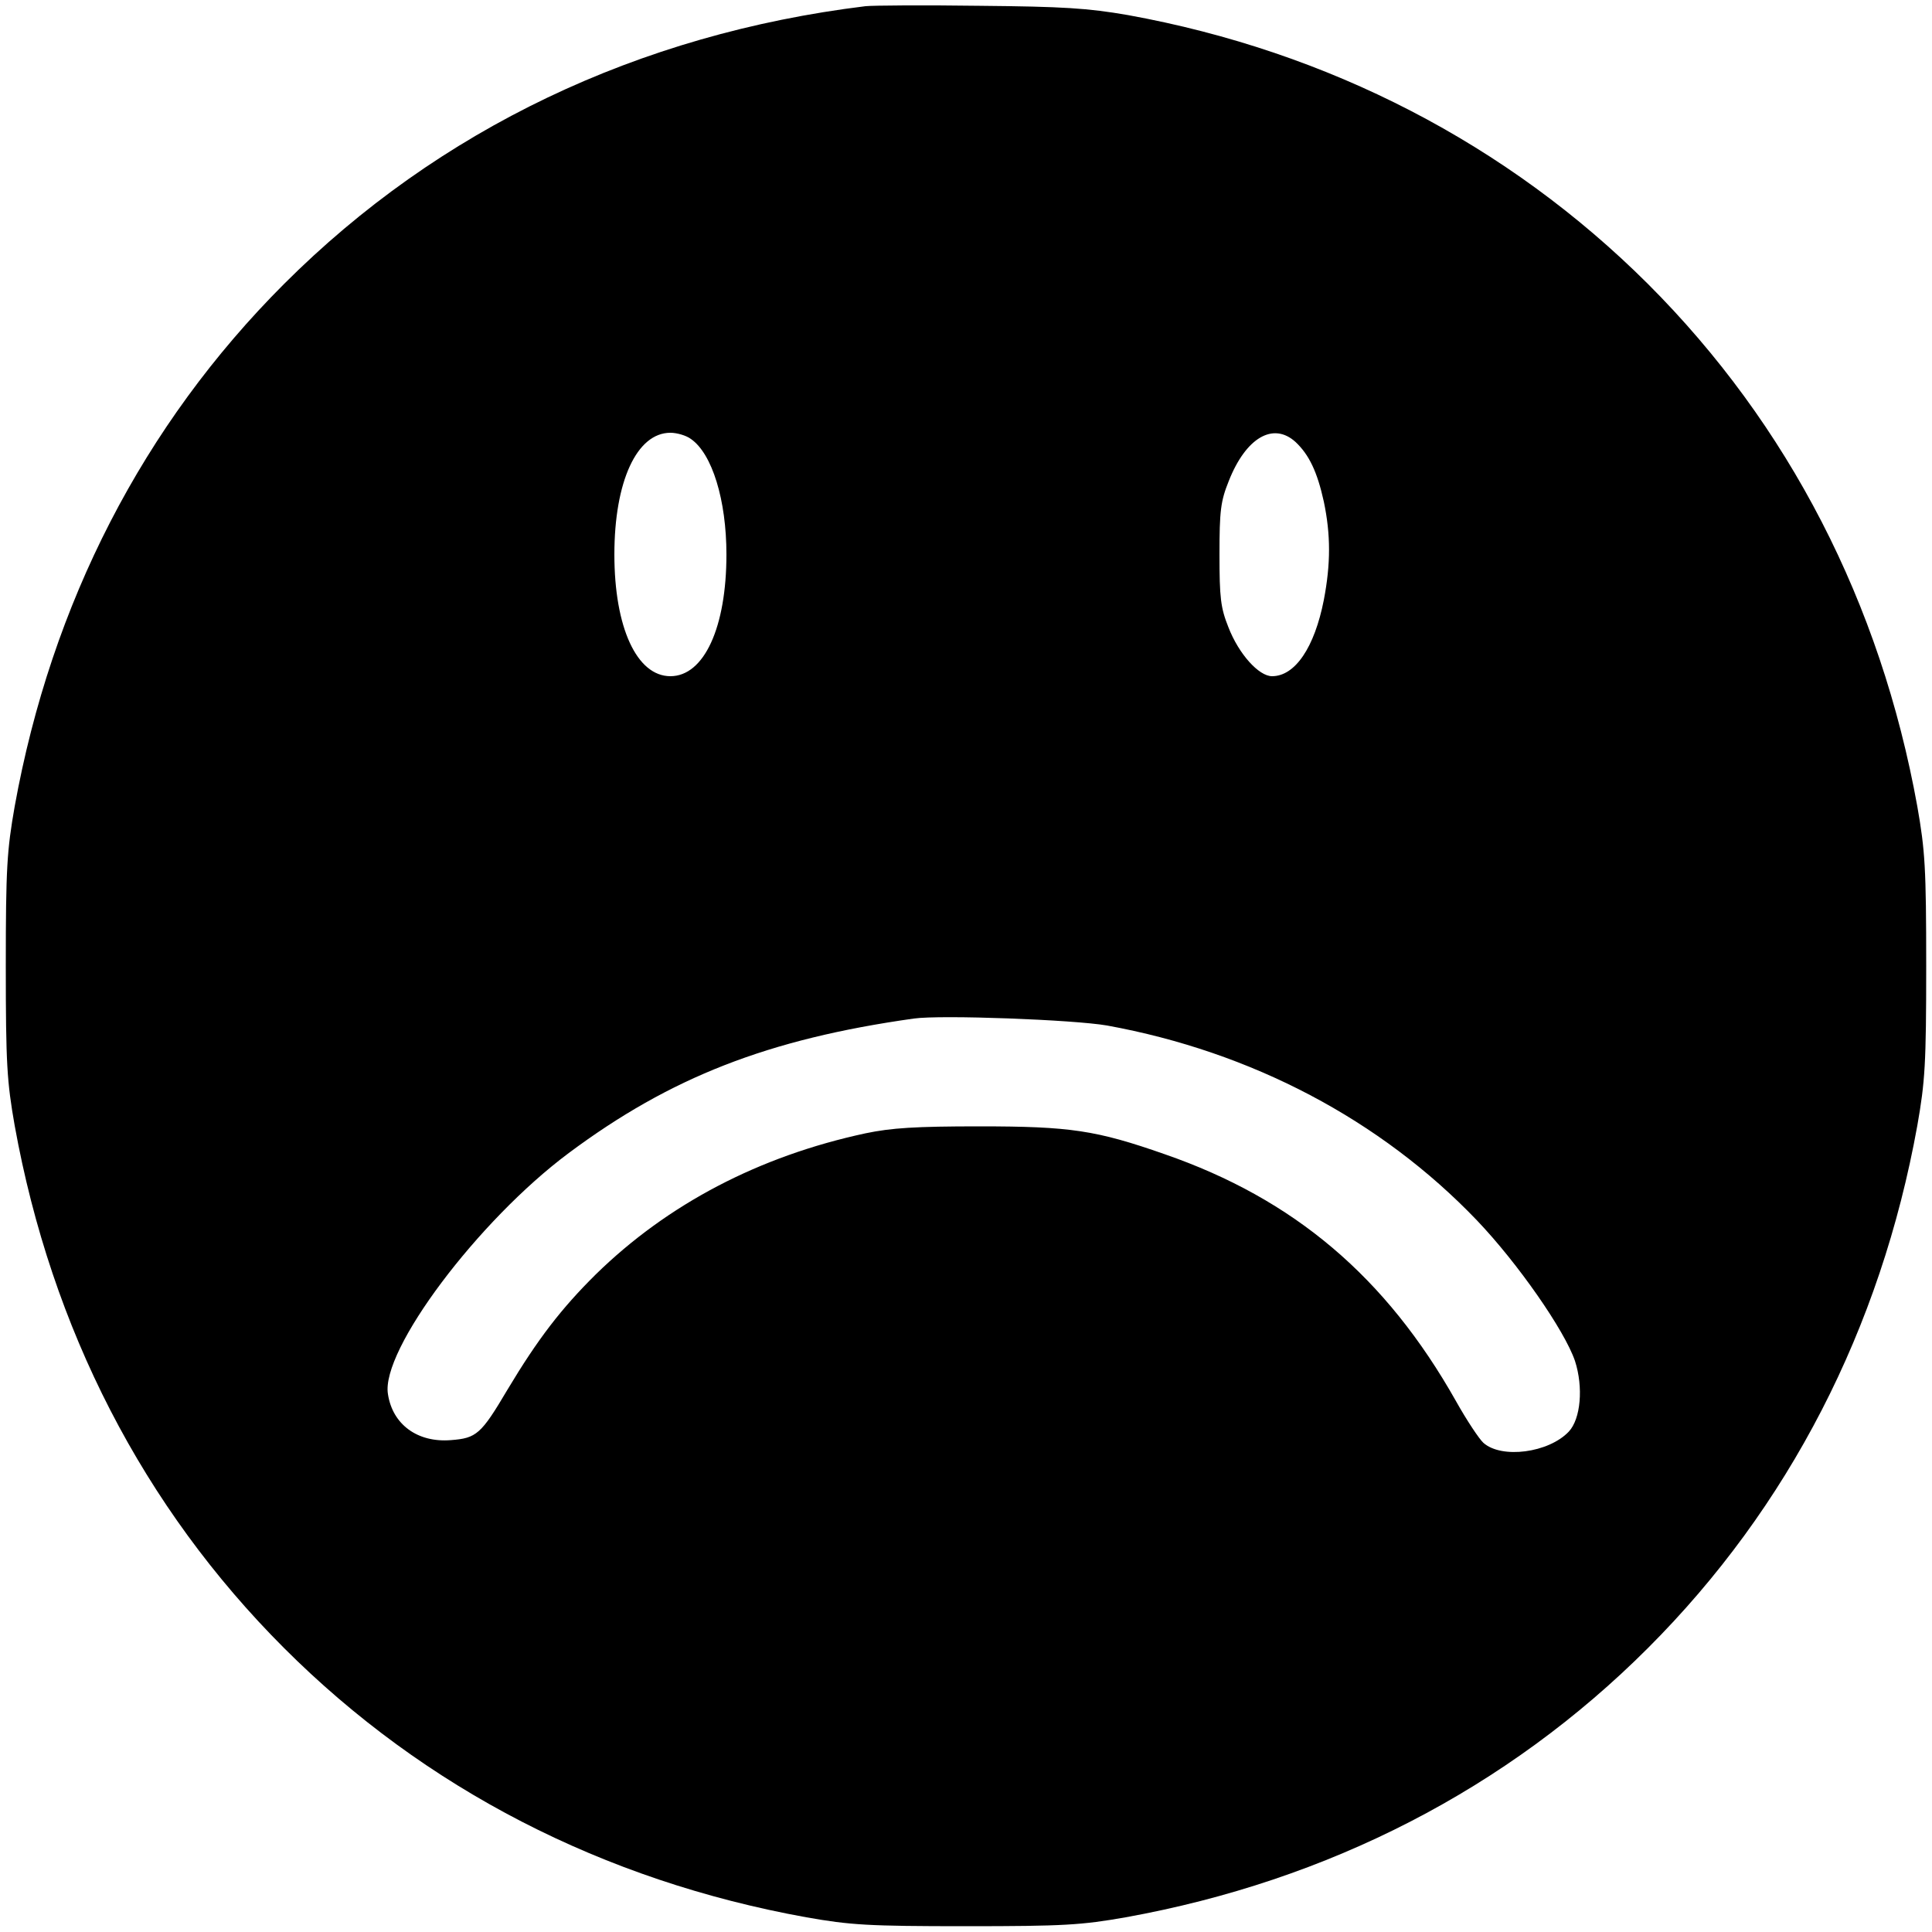 <?xml version="1.0" standalone="no"?>
<!DOCTYPE svg PUBLIC "-//W3C//DTD SVG 20010904//EN"
 "http://www.w3.org/TR/2001/REC-SVG-20010904/DTD/svg10.dtd">
<svg version="1.0" xmlns="http://www.w3.org/2000/svg"
 width="500pt" height="500pt" viewBox="0 0 500 500"
 preserveAspectRatio="xMidYMid meet">

<g transform="translate(0,500) scale(0.1,-0.1)"
fill="#000000" stroke="none">
<path d="M2240 4984 c-588 -72 -1105 -319 -1505 -719 -364 -364 -602 -826
-697 -1352 -20 -114 -23 -159 -23 -413 0 -254 3 -299 23 -413 95 -526 333
-988 697 -1352 364 -364 826 -602 1352 -697 114 -20 159 -23 413 -23 254 0
299 3 413 23 526 95 988 333 1352 697 364 364 602 826 697 1352 20 114 23 159
23 413 0 254 -3 299 -23 413 -95 526 -333 988 -697 1352 -363 362 -827 602
-1346 696 -104 18 -167 22 -384 24 -143 2 -276 1 -295 -1z m-452 -1120 c55
-38 92 -158 92 -299 0 -189 -58 -315 -145 -315 -87 0 -145 126 -145 315 0 189
58 315 145 315 17 0 41 -7 53 -16z m1565 -8 c35 -33 56 -77 73 -154 18 -86 18
-161 0 -255 -24 -122 -74 -197 -134 -197 -34 0 -86 57 -113 127 -20 50 -23 76
-23 188 0 113 3 138 24 190 44 112 115 154 173 101z m-488 -1510 c374 -68 708
-244 957 -504 106 -111 227 -285 254 -364 22 -68 15 -150 -16 -183 -52 -55
-174 -71 -221 -29 -11 10 -43 58 -71 108 -181 321 -419 523 -754 639 -177 62
-244 72 -479 72 -166 0 -228 -4 -295 -18 -275 -59 -512 -183 -698 -365 -89
-88 -150 -167 -229 -299 -68 -115 -80 -125 -146 -130 -86 -7 -151 40 -163 119
-19 113 233 449 468 624 263 196 516 295 893 348 70 10 414 -3 500 -18z"/>
</g>
</svg>
